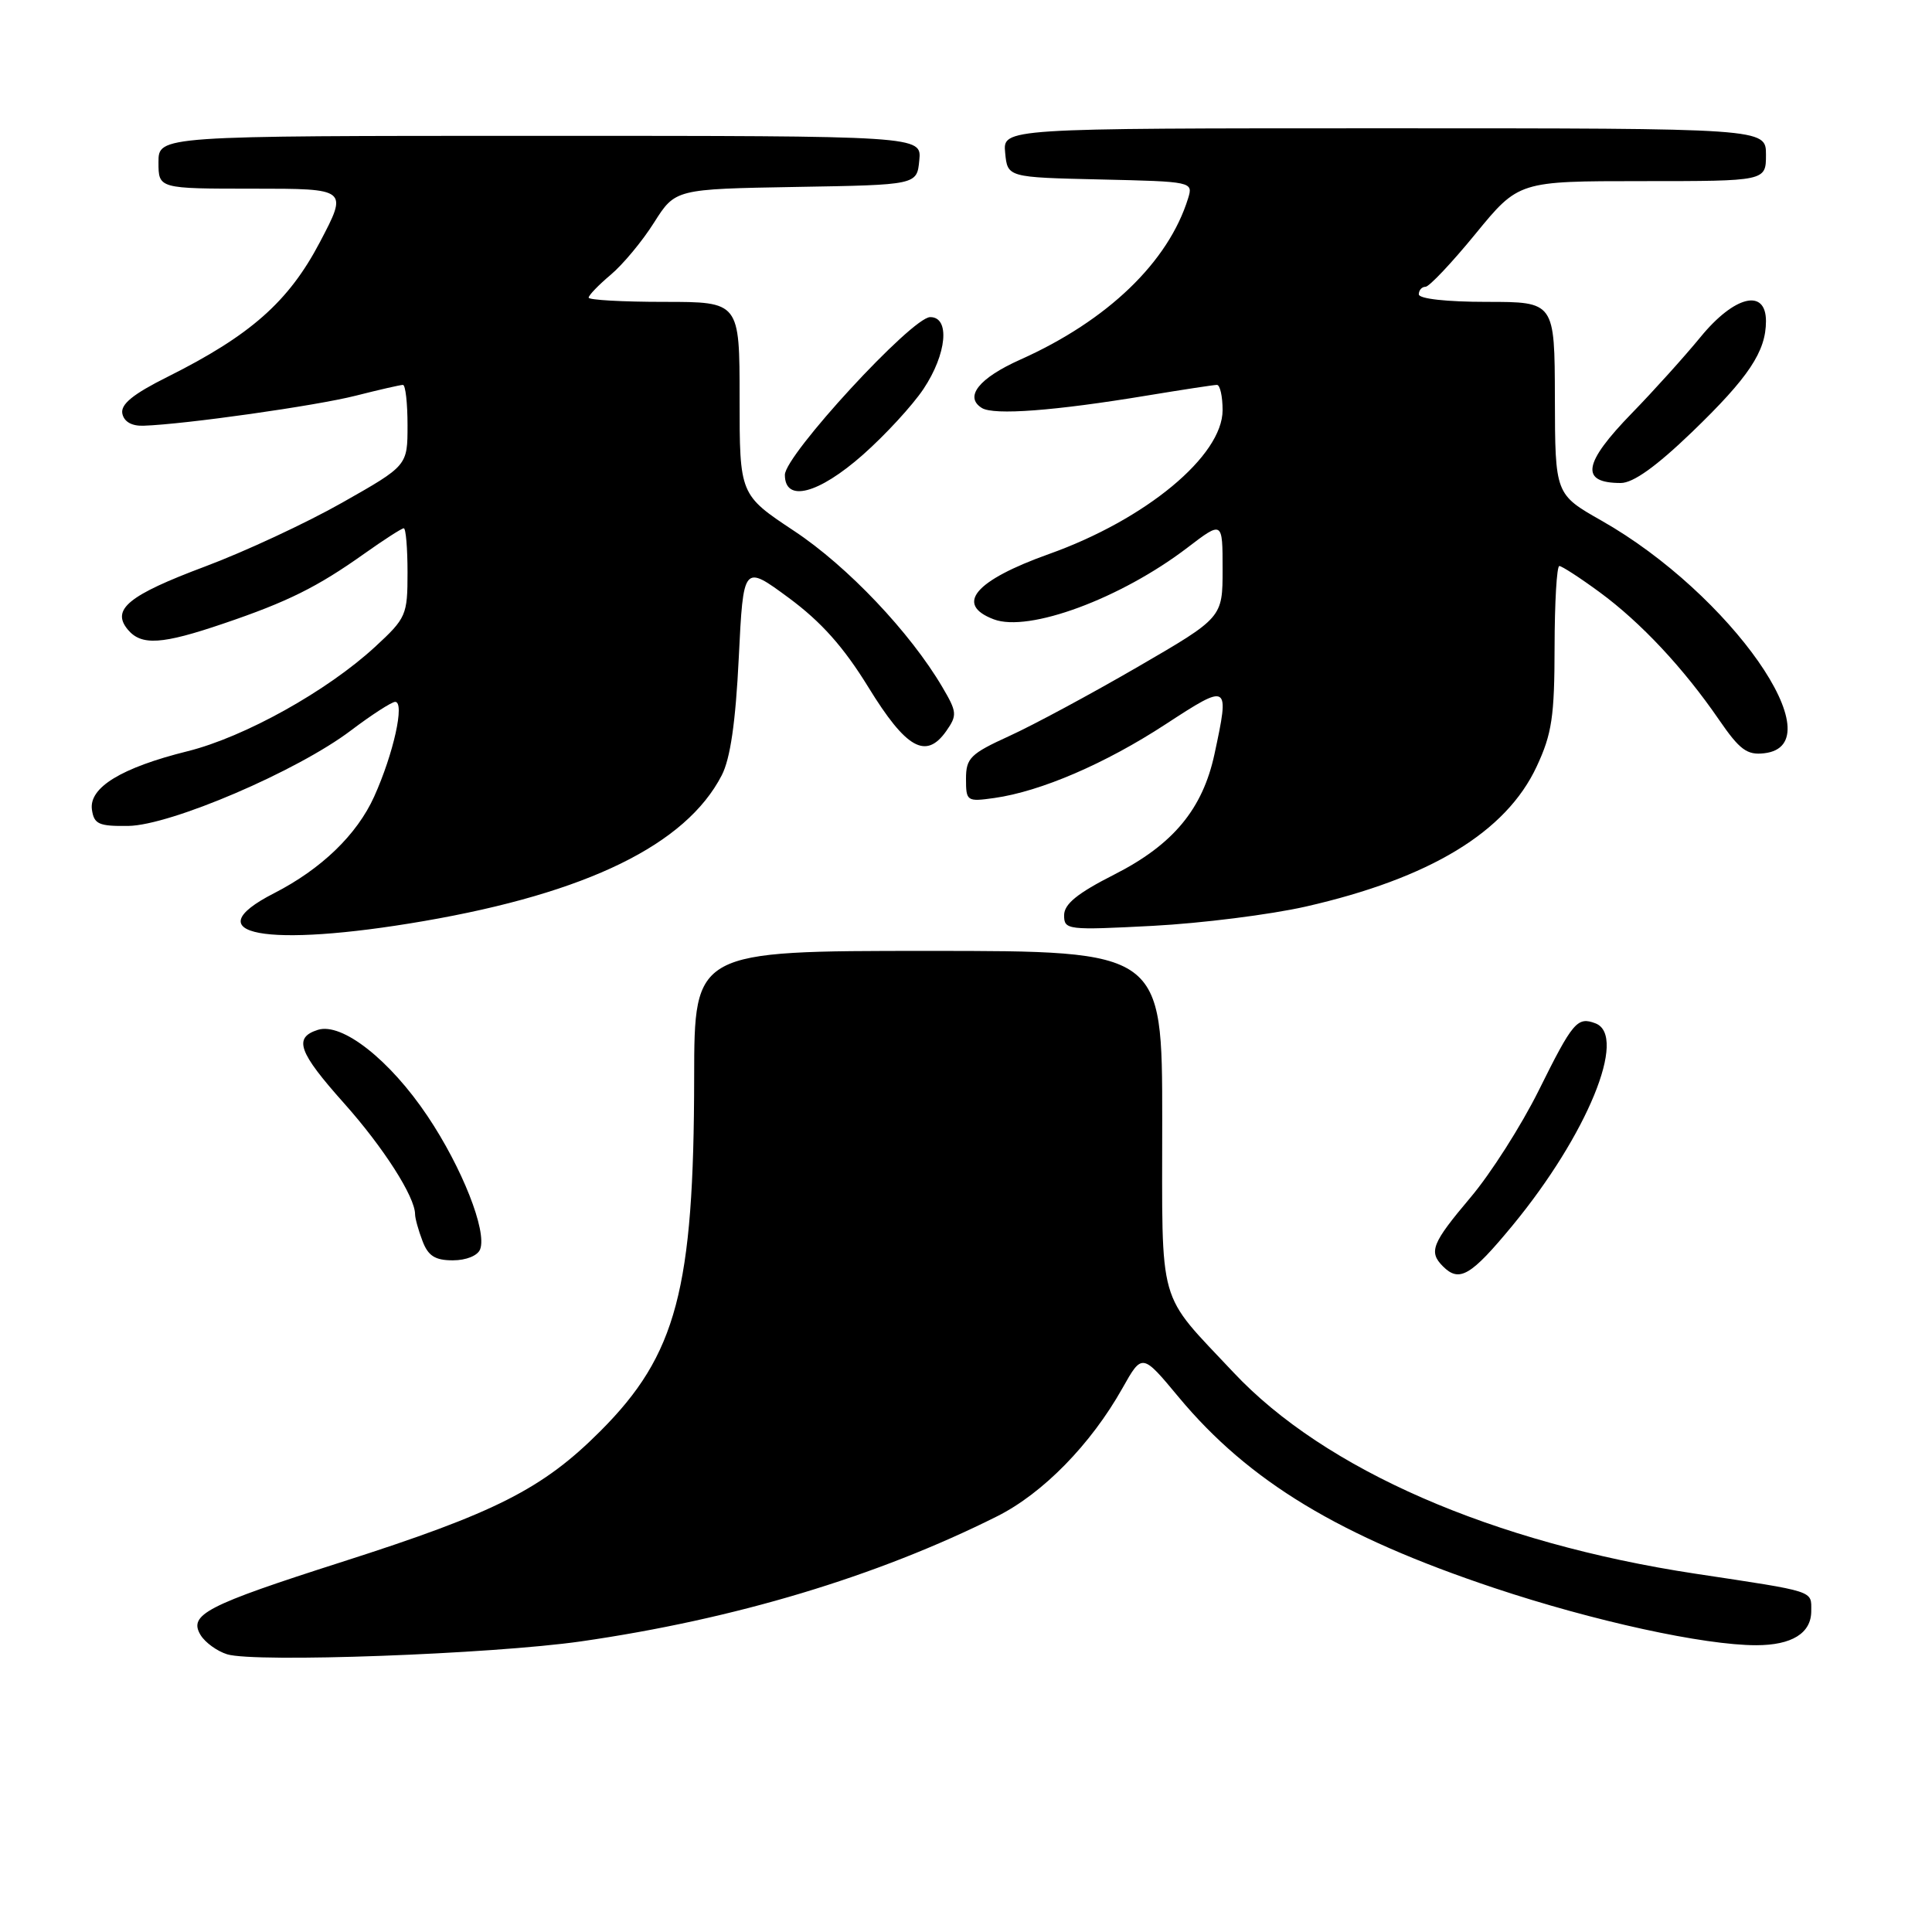 <?xml version="1.0" encoding="UTF-8" standalone="no"?>
<!DOCTYPE svg PUBLIC "-//W3C//DTD SVG 1.1//EN" "http://www.w3.org/Graphics/SVG/1.1/DTD/svg11.dtd" >
<svg xmlns="http://www.w3.org/2000/svg" xmlns:xlink="http://www.w3.org/1999/xlink" version="1.1" viewBox="0 0 256 256">
 <g >
 <path fill="currentColor"
d=" M 77.00 217.49 C 97.35 214.56 116.17 208.91 132.12 200.92 C 138.19 197.88 144.55 191.38 148.73 183.94 C 151.34 179.30 151.34 179.30 156.19 185.14 C 165.49 196.31 177.52 203.58 198.01 210.42 C 211.16 214.81 225.78 218.00 232.70 218.00 C 237.43 218.00 240.00 216.41 240.00 213.48 C 240.00 210.72 240.71 210.95 224.63 208.52 C 197.80 204.45 175.53 194.74 163.43 181.84 C 153.25 170.99 154.00 173.66 154.00 148.42 C 154.00 126.00 154.00 126.00 123.00 126.00 C 92.00 126.00 92.00 126.00 91.98 142.75 C 91.95 170.87 89.65 179.52 79.55 189.63 C 71.89 197.30 65.66 200.45 45.35 206.95 C 27.29 212.73 24.93 213.95 26.59 216.67 C 27.20 217.65 28.77 218.79 30.09 219.20 C 33.75 220.34 65.13 219.19 77.00 217.49 Z  M 200.42 162.38 C 210.31 150.38 215.70 137.25 211.41 135.60 C 209.00 134.68 208.40 135.40 203.88 144.51 C 201.58 149.14 197.52 155.52 194.85 158.67 C 189.73 164.74 189.27 165.87 191.20 167.80 C 193.37 169.97 194.89 169.08 200.42 162.38 Z  M 63.62 165.54 C 64.55 163.13 61.22 154.70 56.65 147.89 C 51.66 140.44 45.32 135.45 42.12 136.46 C 38.85 137.50 39.53 139.40 45.60 146.20 C 50.80 152.03 55.00 158.59 55.00 160.90 C 55.00 161.43 55.44 163.02 55.98 164.43 C 56.73 166.42 57.65 167.00 60.01 167.00 C 61.77 167.00 63.30 166.38 63.62 165.54 Z  M 56.15 122.05 C 77.80 118.32 90.89 111.92 95.63 102.74 C 96.77 100.54 97.47 95.72 97.89 87.17 C 98.50 74.79 98.50 74.79 104.50 79.21 C 108.82 82.40 111.78 85.72 115.07 91.07 C 120.08 99.22 122.70 100.69 125.39 96.86 C 126.85 94.77 126.81 94.34 124.87 91.05 C 120.61 83.80 112.30 75.04 105.25 70.37 C 98.00 65.56 98.00 65.56 98.00 52.78 C 98.00 40.00 98.00 40.00 88.00 40.00 C 82.50 40.00 78.00 39.75 78.00 39.44 C 78.00 39.12 79.32 37.76 80.92 36.41 C 82.53 35.06 85.12 31.95 86.66 29.50 C 89.48 25.05 89.48 25.05 105.49 24.77 C 121.50 24.50 121.50 24.50 121.81 21.25 C 122.13 18.00 122.13 18.00 71.56 18.00 C 21.00 18.00 21.00 18.00 21.00 21.50 C 21.00 25.00 21.00 25.00 33.55 25.00 C 46.11 25.00 46.11 25.00 42.38 32.10 C 38.24 39.98 33.19 44.44 22.19 49.94 C 17.62 52.22 15.97 53.57 16.21 54.80 C 16.43 55.88 17.45 56.47 19.03 56.41 C 24.57 56.22 41.87 53.77 47.14 52.43 C 50.25 51.64 53.06 51.00 53.39 51.00 C 53.73 51.00 54.00 53.41 54.00 56.35 C 54.00 61.70 54.00 61.70 45.35 66.60 C 40.59 69.30 32.40 73.11 27.16 75.07 C 17.02 78.87 14.72 80.75 16.93 83.42 C 18.73 85.58 21.44 85.41 29.63 82.62 C 38.12 79.74 42.04 77.79 48.25 73.38 C 50.87 71.52 53.23 70.00 53.50 70.00 C 53.78 70.00 54.00 72.64 54.00 75.87 C 54.00 81.51 53.83 81.90 49.70 85.71 C 43.34 91.57 32.40 97.66 24.86 99.54 C 16.09 101.72 11.77 104.35 12.18 107.28 C 12.46 109.21 13.09 109.49 17.00 109.44 C 22.62 109.36 39.40 102.17 46.50 96.79 C 49.25 94.71 51.89 93.01 52.36 93.00 C 53.67 93.00 52.14 99.88 49.58 105.55 C 47.30 110.60 42.58 115.15 36.31 118.36 C 25.58 123.85 35.24 125.65 56.15 122.05 Z  M 173.00 120.13 C 189.48 116.38 199.57 110.26 203.62 101.56 C 205.64 97.24 205.98 94.93 205.99 85.75 C 206.00 79.84 206.28 75.00 206.62 75.00 C 206.95 75.00 209.36 76.56 211.96 78.47 C 217.42 82.48 223.08 88.53 227.77 95.36 C 230.51 99.35 231.49 100.08 233.77 99.81 C 243.31 98.72 229.30 78.69 212.23 69.00 C 206.06 65.50 206.06 65.50 206.03 52.75 C 206.00 40.00 206.00 40.00 197.00 40.00 C 191.67 40.00 188.00 39.59 188.00 39.00 C 188.00 38.45 188.40 38.00 188.89 38.00 C 189.37 38.00 192.35 34.85 195.50 31.00 C 201.23 24.00 201.23 24.00 217.61 24.00 C 234.00 24.00 234.00 24.00 234.00 20.50 C 234.00 17.00 234.00 17.00 183.44 17.00 C 132.87 17.00 132.87 17.00 133.19 20.25 C 133.50 23.50 133.50 23.50 145.81 23.78 C 158.00 24.06 158.11 24.08 157.43 26.28 C 154.82 34.72 146.75 42.48 135.22 47.64 C 129.71 50.10 127.73 52.59 130.10 54.06 C 131.69 55.05 139.76 54.44 152.00 52.41 C 156.68 51.64 160.84 51.00 161.25 51.00 C 161.66 51.00 162.00 52.51 162.00 54.35 C 162.00 60.40 151.82 68.84 139.00 73.41 C 129.17 76.92 126.48 80.09 131.67 82.06 C 136.30 83.83 148.52 79.31 157.35 72.56 C 162.00 69.01 162.00 69.01 162.00 75.43 C 162.00 81.84 162.00 81.84 150.75 88.37 C 144.56 91.96 136.91 96.08 133.75 97.52 C 128.58 99.88 128.00 100.45 128.00 103.20 C 128.00 106.17 128.12 106.25 131.75 105.74 C 137.90 104.87 146.44 101.20 154.46 95.96 C 162.86 90.48 162.94 90.53 160.93 99.90 C 159.36 107.21 155.45 111.92 147.65 115.88 C 142.76 118.36 141.00 119.79 141.00 121.28 C 141.00 123.22 141.43 123.27 152.75 122.68 C 159.21 122.34 168.32 121.19 173.00 120.13 Z  M 114.35 60.25 C 117.30 57.64 120.91 53.72 122.36 51.55 C 125.46 46.91 125.92 41.99 123.25 42.02 C 120.82 42.05 104.00 60.31 104.00 62.92 C 104.00 66.62 108.44 65.47 114.35 60.25 Z  M 224.20 57.25 C 231.72 50.00 234.00 46.57 234.00 42.55 C 234.00 38.16 229.81 39.18 225.32 44.67 C 223.22 47.23 219.14 51.76 216.25 54.73 C 209.75 61.41 209.33 64.00 214.76 64.00 C 216.41 64.00 219.46 61.81 224.20 57.25 Z "/>
</g>
</svg>